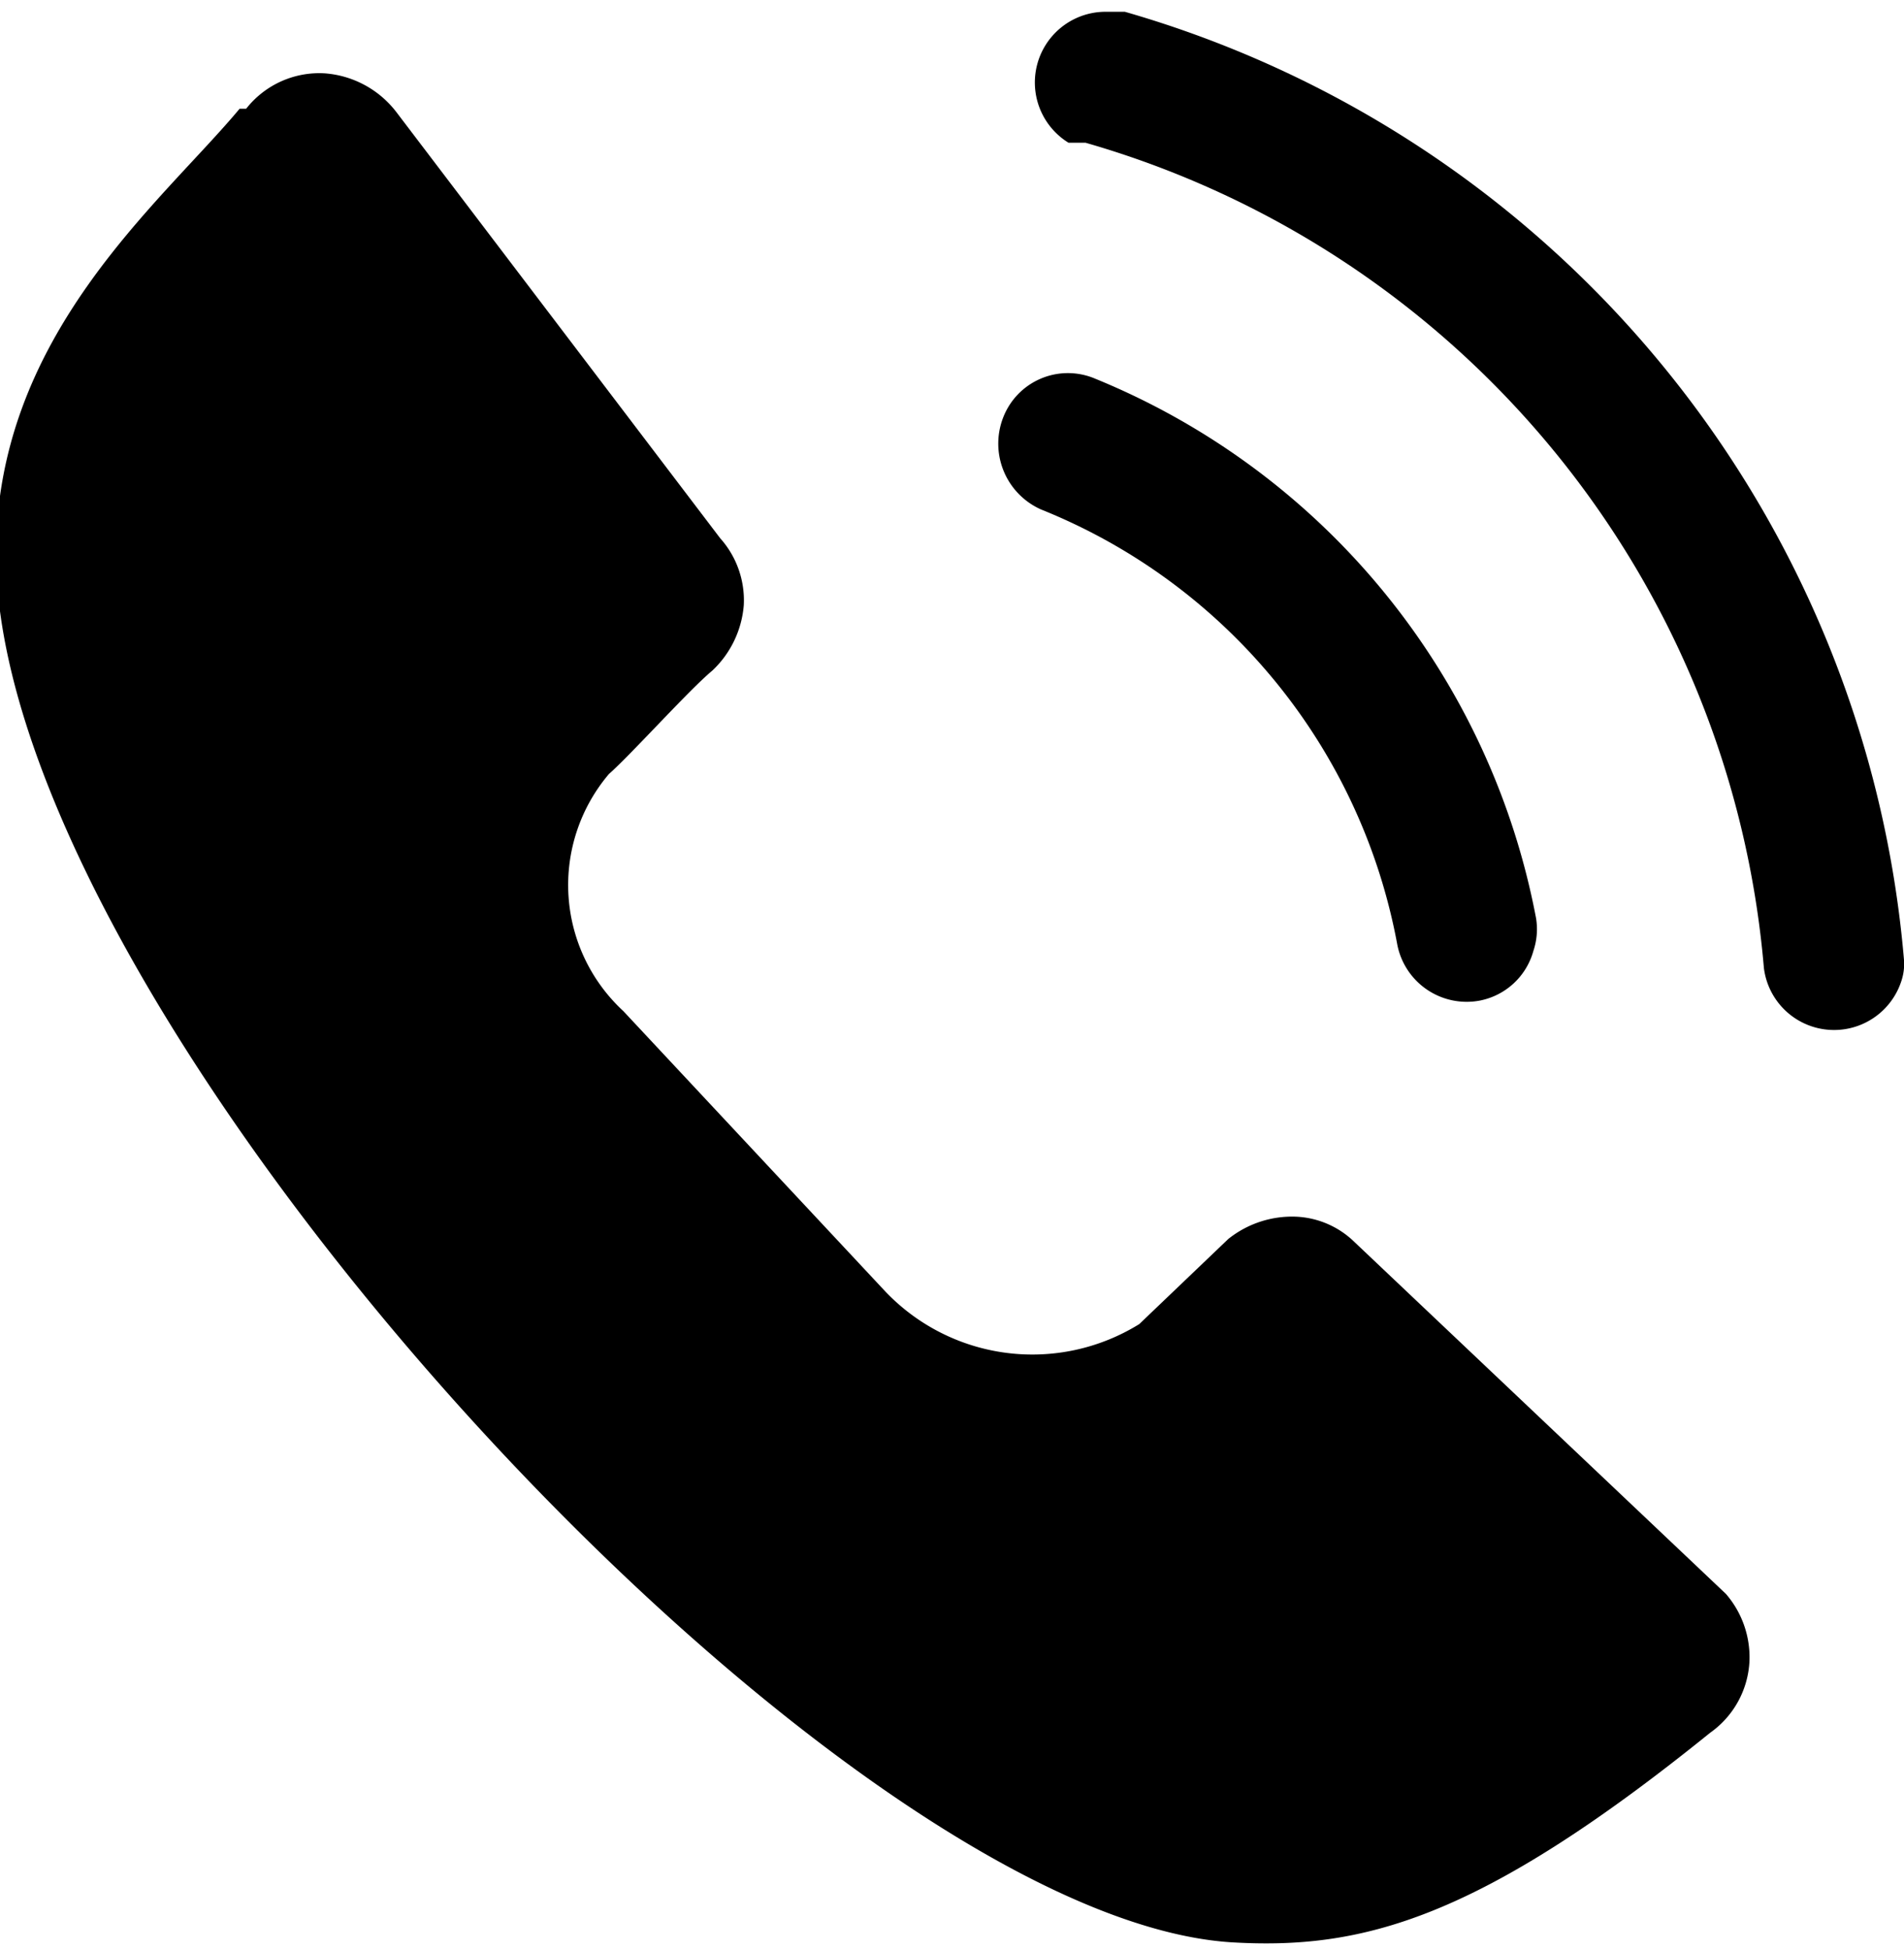 <svg xmlns="http://www.w3.org/2000/svg" viewBox="0 0 14.54 14.89"><path d="M170.74,59.58l-2.84-2.69a.68.68,0,0,0-.44-.19.78.78,0,0,0-.52.17l-.68.65a1.55,1.55,0,0,1-1.94-.25l-2-2.14a1.31,1.31,0,0,1-.11-1.81c.17-.15.61-.64.79-.79a.77.77,0,0,0,.24-.5.71.71,0,0,0-.18-.51l-2.47-3.25a.76.76,0,0,0-.55-.3.71.71,0,0,0-.6.27l-.05,0c-.6.72-1.88,1.74-1.86,3.44.05,3.51,6.37,10.36,9.43,10.56,1,.06,1.89-.17,3.66-1.6a.71.71,0,0,0,.3-.55A.74.74,0,0,0,170.74,59.58Z" transform="translate(-157.56 -47.41)" fill="currentColor"/><path d="M172.08,54.9a.54.54,0,0,1-1.05-.1,7.19,7.19,0,0,0-5.18-6.3l-.13,0a.54.54,0,0,1,.29-1l.14,0a8.26,8.26,0,0,1,5.95,7.24A.41.41,0,0,1,172.08,54.9Z" transform="translate(-157.56 -47.41)" fill="currentColor"/><path d="M169.27,54.67a.53.53,0,0,1-.41.38.54.54,0,0,1-.63-.43,4.45,4.45,0,0,0-2.72-3.32.55.55,0,0,1-.29-.7.53.53,0,0,1,.7-.3,5.57,5.57,0,0,1,3.37,4.12A.52.52,0,0,1,169.27,54.67Z" transform="translate(-157.56 -47.41)" fill="currentColor"/></svg>